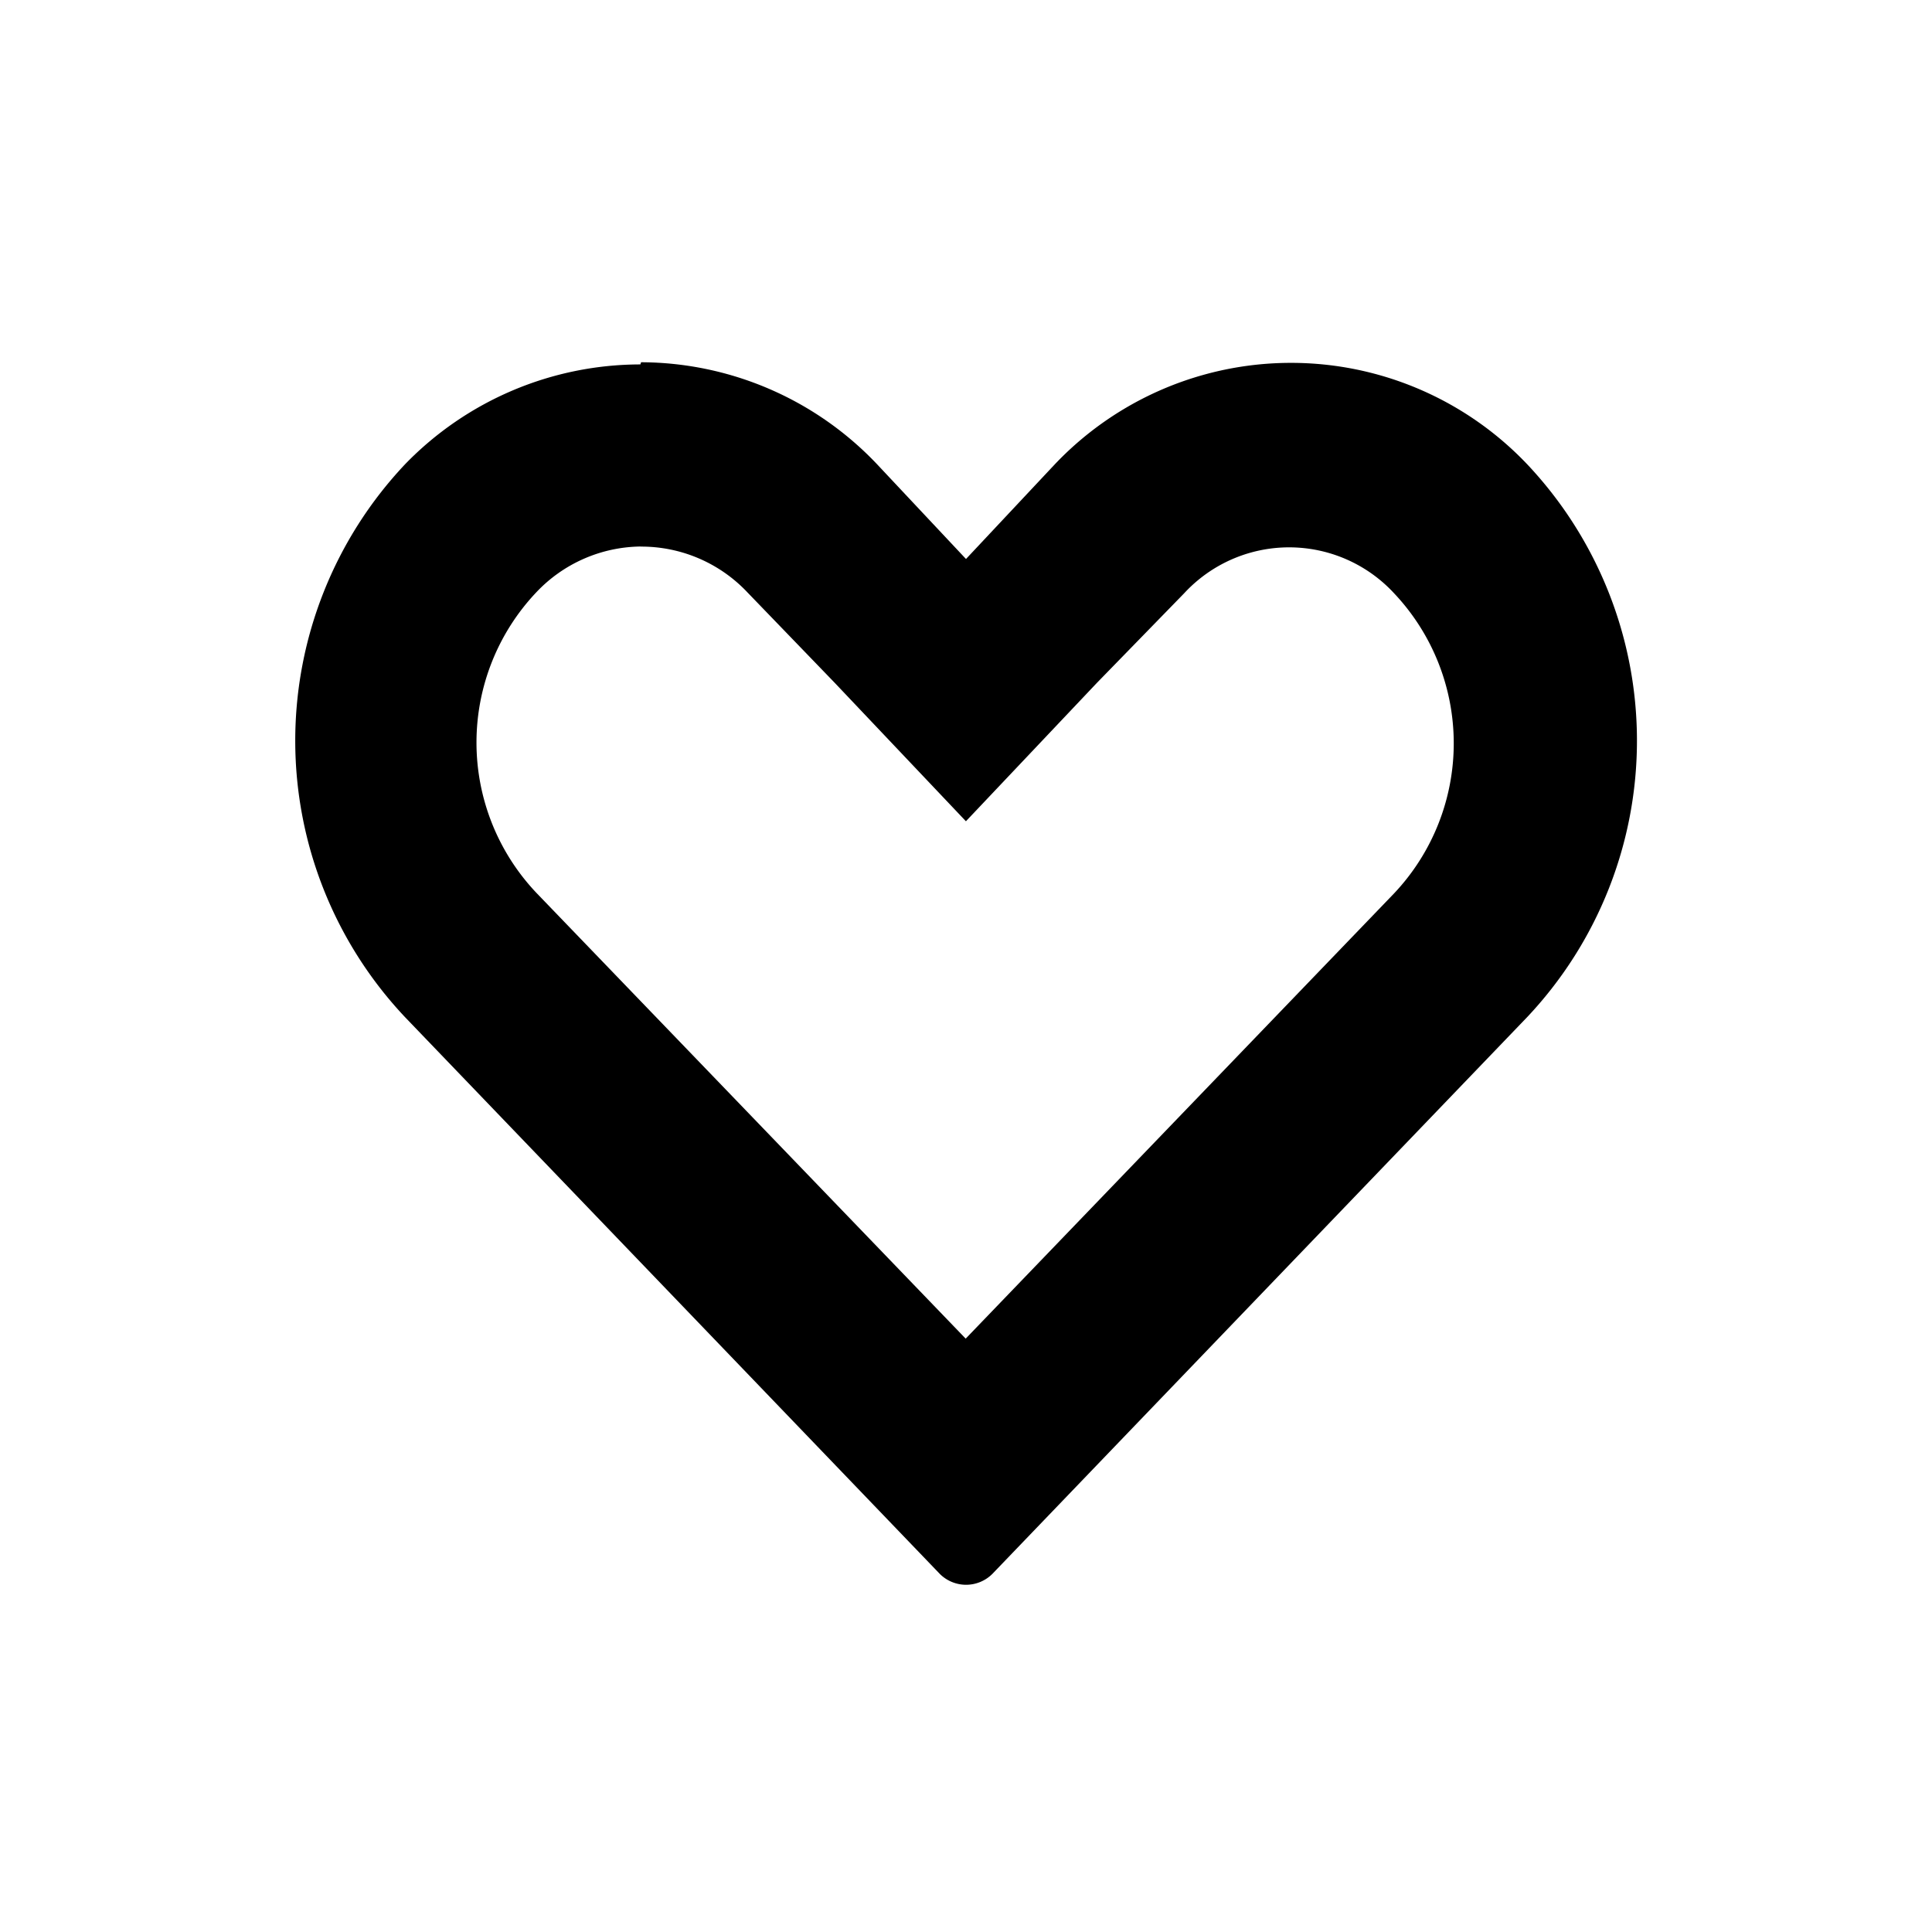 <svg xmlns="http://www.w3.org/2000/svg" viewBox="0 0 24 24">
  <path d="M7.964 6.79a1.81 1.81 0 011.322.57l1.083 1.122 1.63 1.72 1.628-1.72 1.084-1.113a1.775 1.775 0 012.606 0 2.715 2.715 0 010 3.73l-5.321 5.53-5.335-5.54a2.715 2.715 0 010-3.73 1.81 1.81 0 011.294-.57l.01.001zm-.009-2.263a4.073 4.073 0 00-2.923 1.24 5.005 5.005 0 000 6.869l6.643 6.916a.462.462 0 00.652 0l6.643-6.916a5.005 5.005 0 000-6.87 4.046 4.046 0 00-5.865 0L12 6.944l-1.104-1.176A4.054 4.054 0 007.964 4.5l-.009.027z"/>
</svg>
